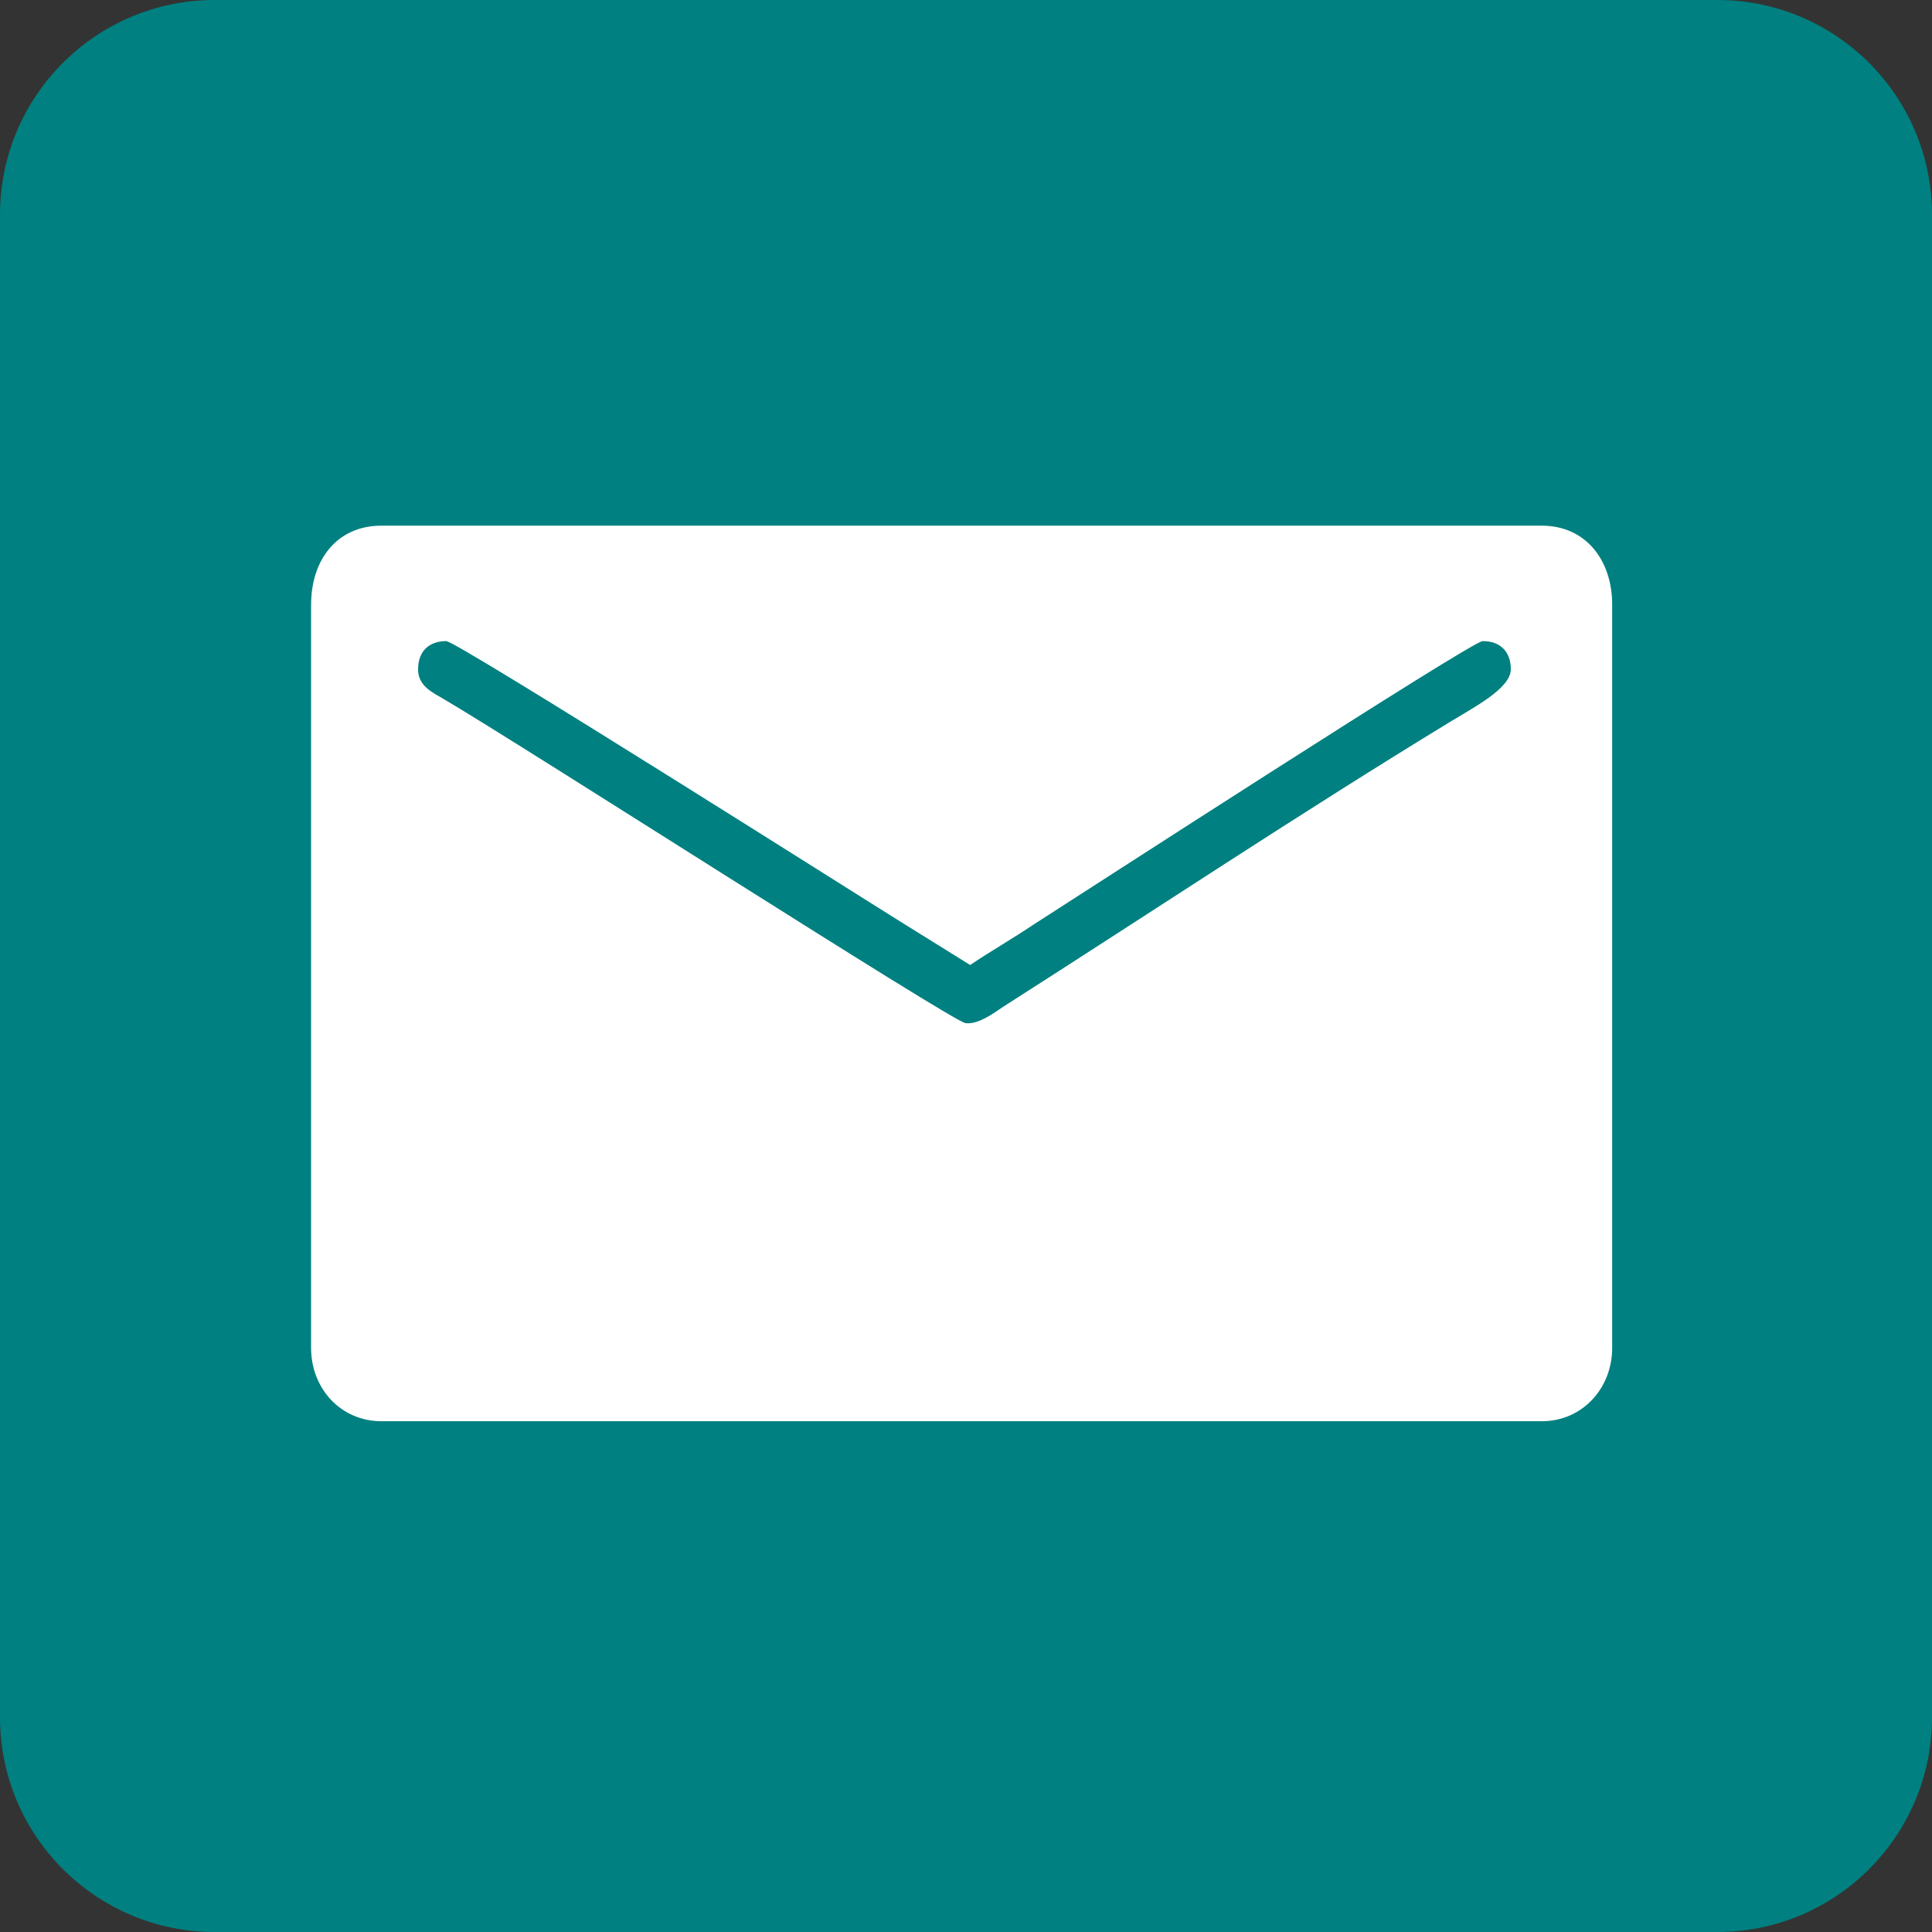 <?xml version="1.0" encoding="UTF-8" standalone="no"?>
<svg
   xmlns:dc="http://purl.org/dc/elements/1.1/"
   xmlns:cc="http://creativecommons.org/ns#"
   xmlns:rdf="http://www.w3.org/1999/02/22-rdf-syntax-ns#"
   xmlns:svg="http://www.w3.org/2000/svg"
   xmlns="http://www.w3.org/2000/svg"
   xmlns:sodipodi="http://sodipodi.sourceforge.net/DTD/sodipodi-0.dtd"
   xmlns:inkscape="http://www.inkscape.org/namespaces/inkscape"
   height="72"
   viewBox="0 0 72 72"
   width="72"
   version="1.1"
   id="svg8"
   sodipodi:docname="iconfinder_Email_4745721.svg"
   inkscape:version="0.92.4 (5da689c313, 2019-01-14)">
  <rect x="0" y="0" width="72" height="72" fill="#333333" stroke="none"/>
  <defs
     id="defs12" />
  <sodipodi:namedview
     pagecolor="#ffffff"
     bordercolor="#666666"
     borderopacity="1"
     objecttolerance="10"
     gridtolerance="10"
     guidetolerance="10"
     inkscape:pageopacity="0"
     inkscape:pageshadow="2"
     inkscape:window-width="699"
     inkscape:window-height="480"
     id="namedview10"
     showgrid="false"
     inkscape:zoom="3.2777778"
     inkscape:cx="36"
     inkscape:cy="36"
     inkscape:window-x="0"
     inkscape:window-y="0"
     inkscape:window-maximized="0"
     inkscape:current-layer="svg8" />
  <path
     style="fill:#008080;fill-rule:evenodd"
     inkscape:connector-curvature="0"
     id="path2"
     d="m 8,72 h 56 c 4.418,0 8,-3.582 8,-8 V 8 C 72,3.582 68.418,0 64,0 H 8 C 3.582,0 0,3.582 0,8 v 56 c 0,4.418 3.582,8 8,8 z" />
  <path
     style="fill:#ffffff;fill-rule:evenodd;stroke-width:1.359"
     inkscape:connector-curvature="0"
     id="path4"
     d="m 11.593,22.529 v 27.707 c 0,1.507 1.103,2.729 2.623,2.729 H 57.458 c 1.518,0 2.623,-1.236 2.623,-2.729 V 22.529 c 0,-1.654 -0.988,-2.939 -2.623,-2.939 H 14.217 c -1.698,0 -2.623,1.316 -2.623,2.939 m 3.987,2.413 c 0,-0.668 0.404,-1.05 1.05,-1.05 0.399,0 16.112,9.957 17.064,10.541 l 2.459,1.529 c 0.78,-0.522 1.563,-0.969 2.371,-1.511 1.649,-1.054 16.325,-10.559 16.729,-10.559 0.647,0 1.05,0.382 1.05,1.05 0,0.707 -1.362,1.41 -2.249,1.951 C 48.48,30.29 42.909,33.993 37.391,37.516 37.069,37.734 36.445,38.199 35.978,38.128 35.457,38.048 19.468,27.776 16.559,26.065 16.122,25.807 15.58,25.572 15.58,24.942" />
</svg>
